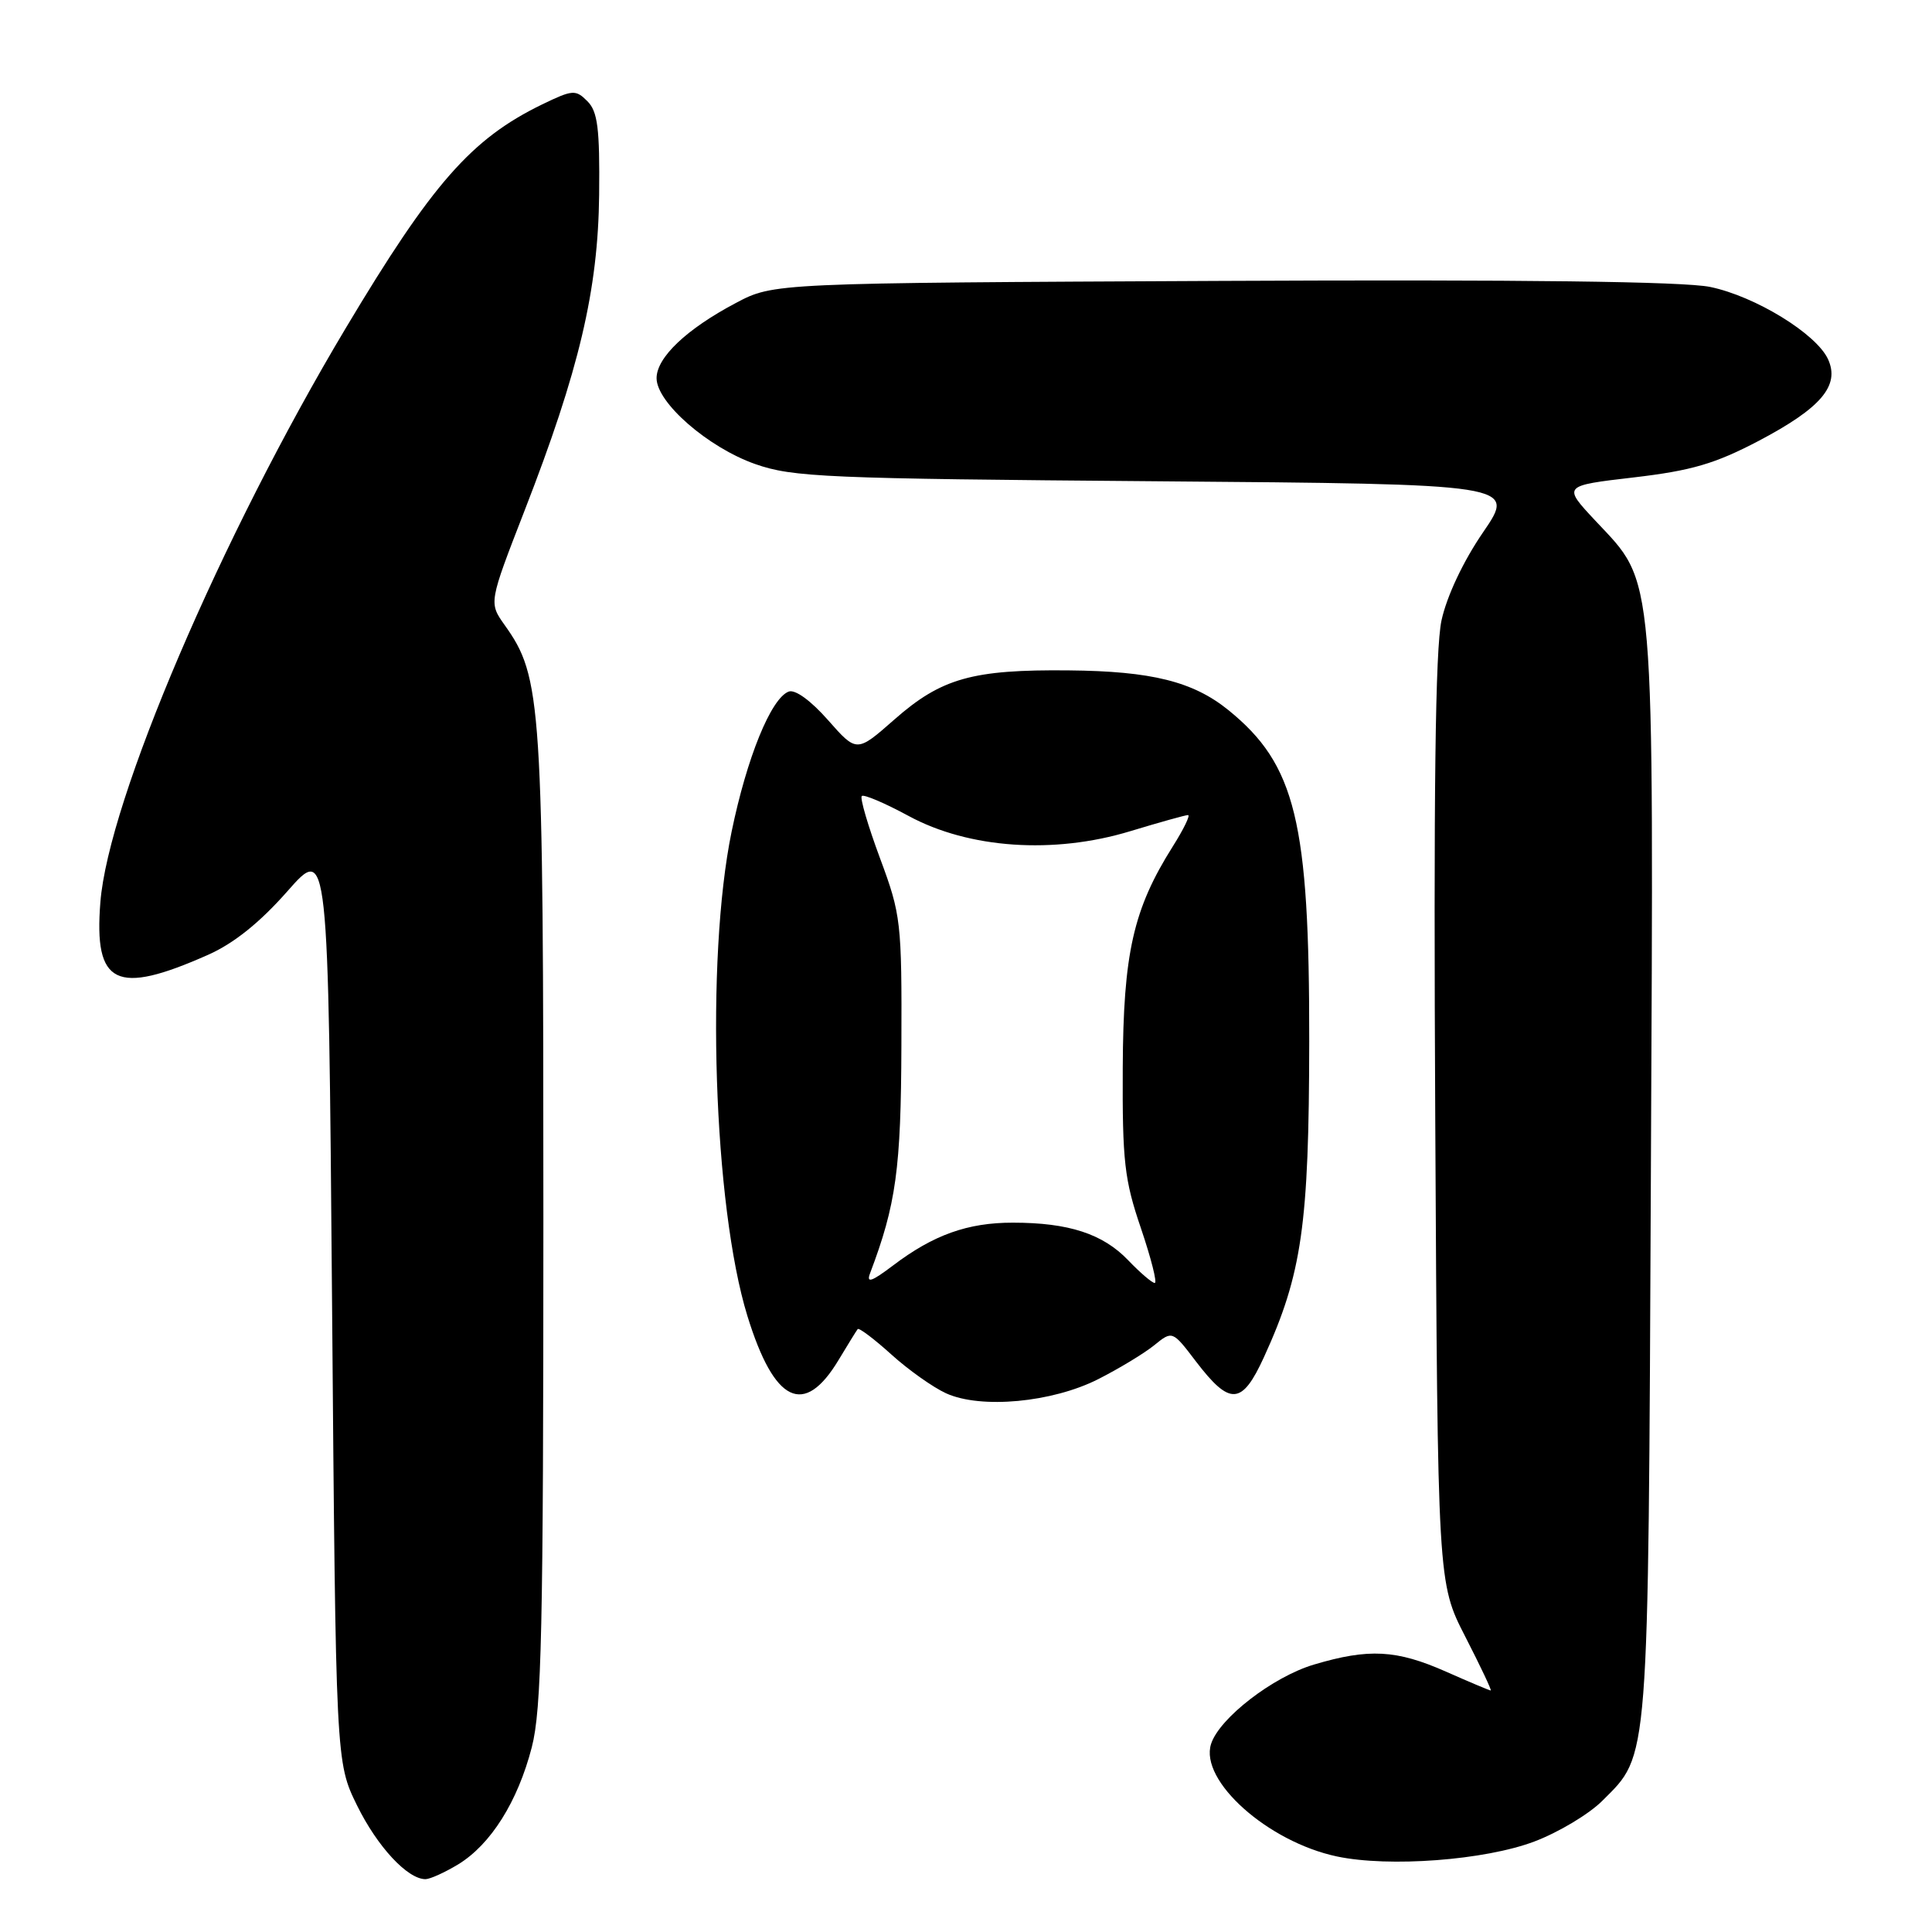 <?xml version="1.0" encoding="UTF-8" standalone="no"?>
<!DOCTYPE svg PUBLIC "-//W3C//DTD SVG 1.1//EN" "http://www.w3.org/Graphics/SVG/1.1/DTD/svg11.dtd" >
<svg xmlns="http://www.w3.org/2000/svg" xmlns:xlink="http://www.w3.org/1999/xlink" version="1.1" viewBox="0 0 256 256">
 <g >
 <path fill="currentColor"
d=" M 60.71 247.04 C 65.03 244.40 68.59 238.75 70.46 231.54 C 71.77 226.47 72.00 216.03 72.00 161.50 C 72.00 92.78 71.80 89.74 66.86 82.81 C 64.77 79.86 64.77 79.86 69.50 67.68 C 76.75 49.04 79.25 38.44 79.39 25.79 C 79.48 17.02 79.20 14.77 77.83 13.41 C 76.28 11.85 75.88 11.88 71.83 13.84 C 62.45 18.40 57.27 24.30 45.80 43.50 C 29.29 71.13 14.36 106.05 13.30 119.55 C 12.43 130.51 15.36 131.94 27.57 126.52 C 30.98 125.01 34.42 122.25 38.07 118.11 C 43.50 111.94 43.50 111.94 44.00 172.72 C 44.50 233.50 44.50 233.50 47.31 239.23 C 50.00 244.70 54.00 249.00 56.38 249.00 C 57.00 248.99 58.94 248.11 60.71 247.04 Z  M 203.31 244.01 C 206.51 242.80 210.57 240.37 212.33 238.60 C 218.56 232.38 218.39 234.48 218.75 155.62 C 219.12 74.24 219.40 77.55 211.38 68.98 C 207.06 64.36 207.06 64.36 216.49 63.26 C 224.16 62.36 227.25 61.45 233.05 58.41 C 241.29 54.07 243.82 51.10 242.23 47.61 C 240.70 44.24 232.59 39.26 226.60 38.02 C 223.11 37.30 201.77 37.03 161.94 37.22 C 102.50 37.50 102.50 37.50 97.50 40.15 C 90.97 43.60 87.00 47.37 87.00 50.11 C 87.00 53.35 93.82 59.29 100.07 61.49 C 105.05 63.24 109.43 63.42 153.19 63.77 C 200.88 64.15 200.88 64.15 196.53 70.51 C 193.88 74.37 191.72 78.97 191.01 82.19 C 190.18 85.99 189.95 104.92 190.18 148.62 C 190.50 209.74 190.50 209.74 194.16 216.87 C 196.17 220.79 197.69 224.00 197.53 224.00 C 197.38 224.00 194.71 222.88 191.60 221.50 C 185.04 218.60 181.38 218.40 174.12 220.56 C 168.68 222.17 161.56 227.67 160.47 231.09 C 158.93 235.96 167.99 244.05 177.15 245.99 C 184.08 247.45 196.75 246.49 203.31 244.01 Z  M 145.53 182.74 C 148.27 181.35 151.61 179.33 152.93 178.26 C 155.35 176.30 155.35 176.30 158.47 180.40 C 162.98 186.30 164.56 186.21 167.48 179.83 C 172.52 168.82 173.45 162.30 173.48 138.00 C 173.51 108.82 171.68 101.33 162.78 94.10 C 158.10 90.31 152.60 88.93 141.63 88.83 C 128.85 88.70 124.74 89.86 118.51 95.34 C 113.52 99.73 113.52 99.73 109.72 95.42 C 107.44 92.83 105.35 91.31 104.50 91.64 C 102.16 92.54 98.97 100.37 96.94 110.21 C 93.47 127.05 94.54 159.82 99.04 174.39 C 102.60 185.92 106.55 187.81 111.12 180.20 C 112.35 178.16 113.48 176.32 113.65 176.11 C 113.81 175.90 115.81 177.40 118.08 179.45 C 120.35 181.51 123.63 183.83 125.36 184.62 C 129.97 186.72 139.42 185.84 145.53 182.74 Z  M 115.29 168.71 C 118.74 159.60 119.39 154.86 119.44 138.50 C 119.50 122.14 119.39 121.21 116.61 113.73 C 115.02 109.45 113.93 105.74 114.19 105.48 C 114.45 105.22 117.24 106.41 120.40 108.12 C 128.39 112.45 139.64 113.22 149.79 110.13 C 153.65 108.96 157.08 108.00 157.42 108.00 C 157.75 108.00 156.85 109.86 155.41 112.14 C 150.16 120.46 148.84 126.28 148.77 141.50 C 148.71 153.87 148.99 156.34 151.18 162.75 C 152.53 166.74 153.36 170.00 153.01 170.00 C 152.66 170.00 151.08 168.65 149.49 166.99 C 146.14 163.49 141.61 162.01 134.22 162.01 C 128.23 162.00 123.67 163.63 118.31 167.70 C 115.49 169.83 114.77 170.08 115.29 168.71 Z "/>
</g>
</svg>